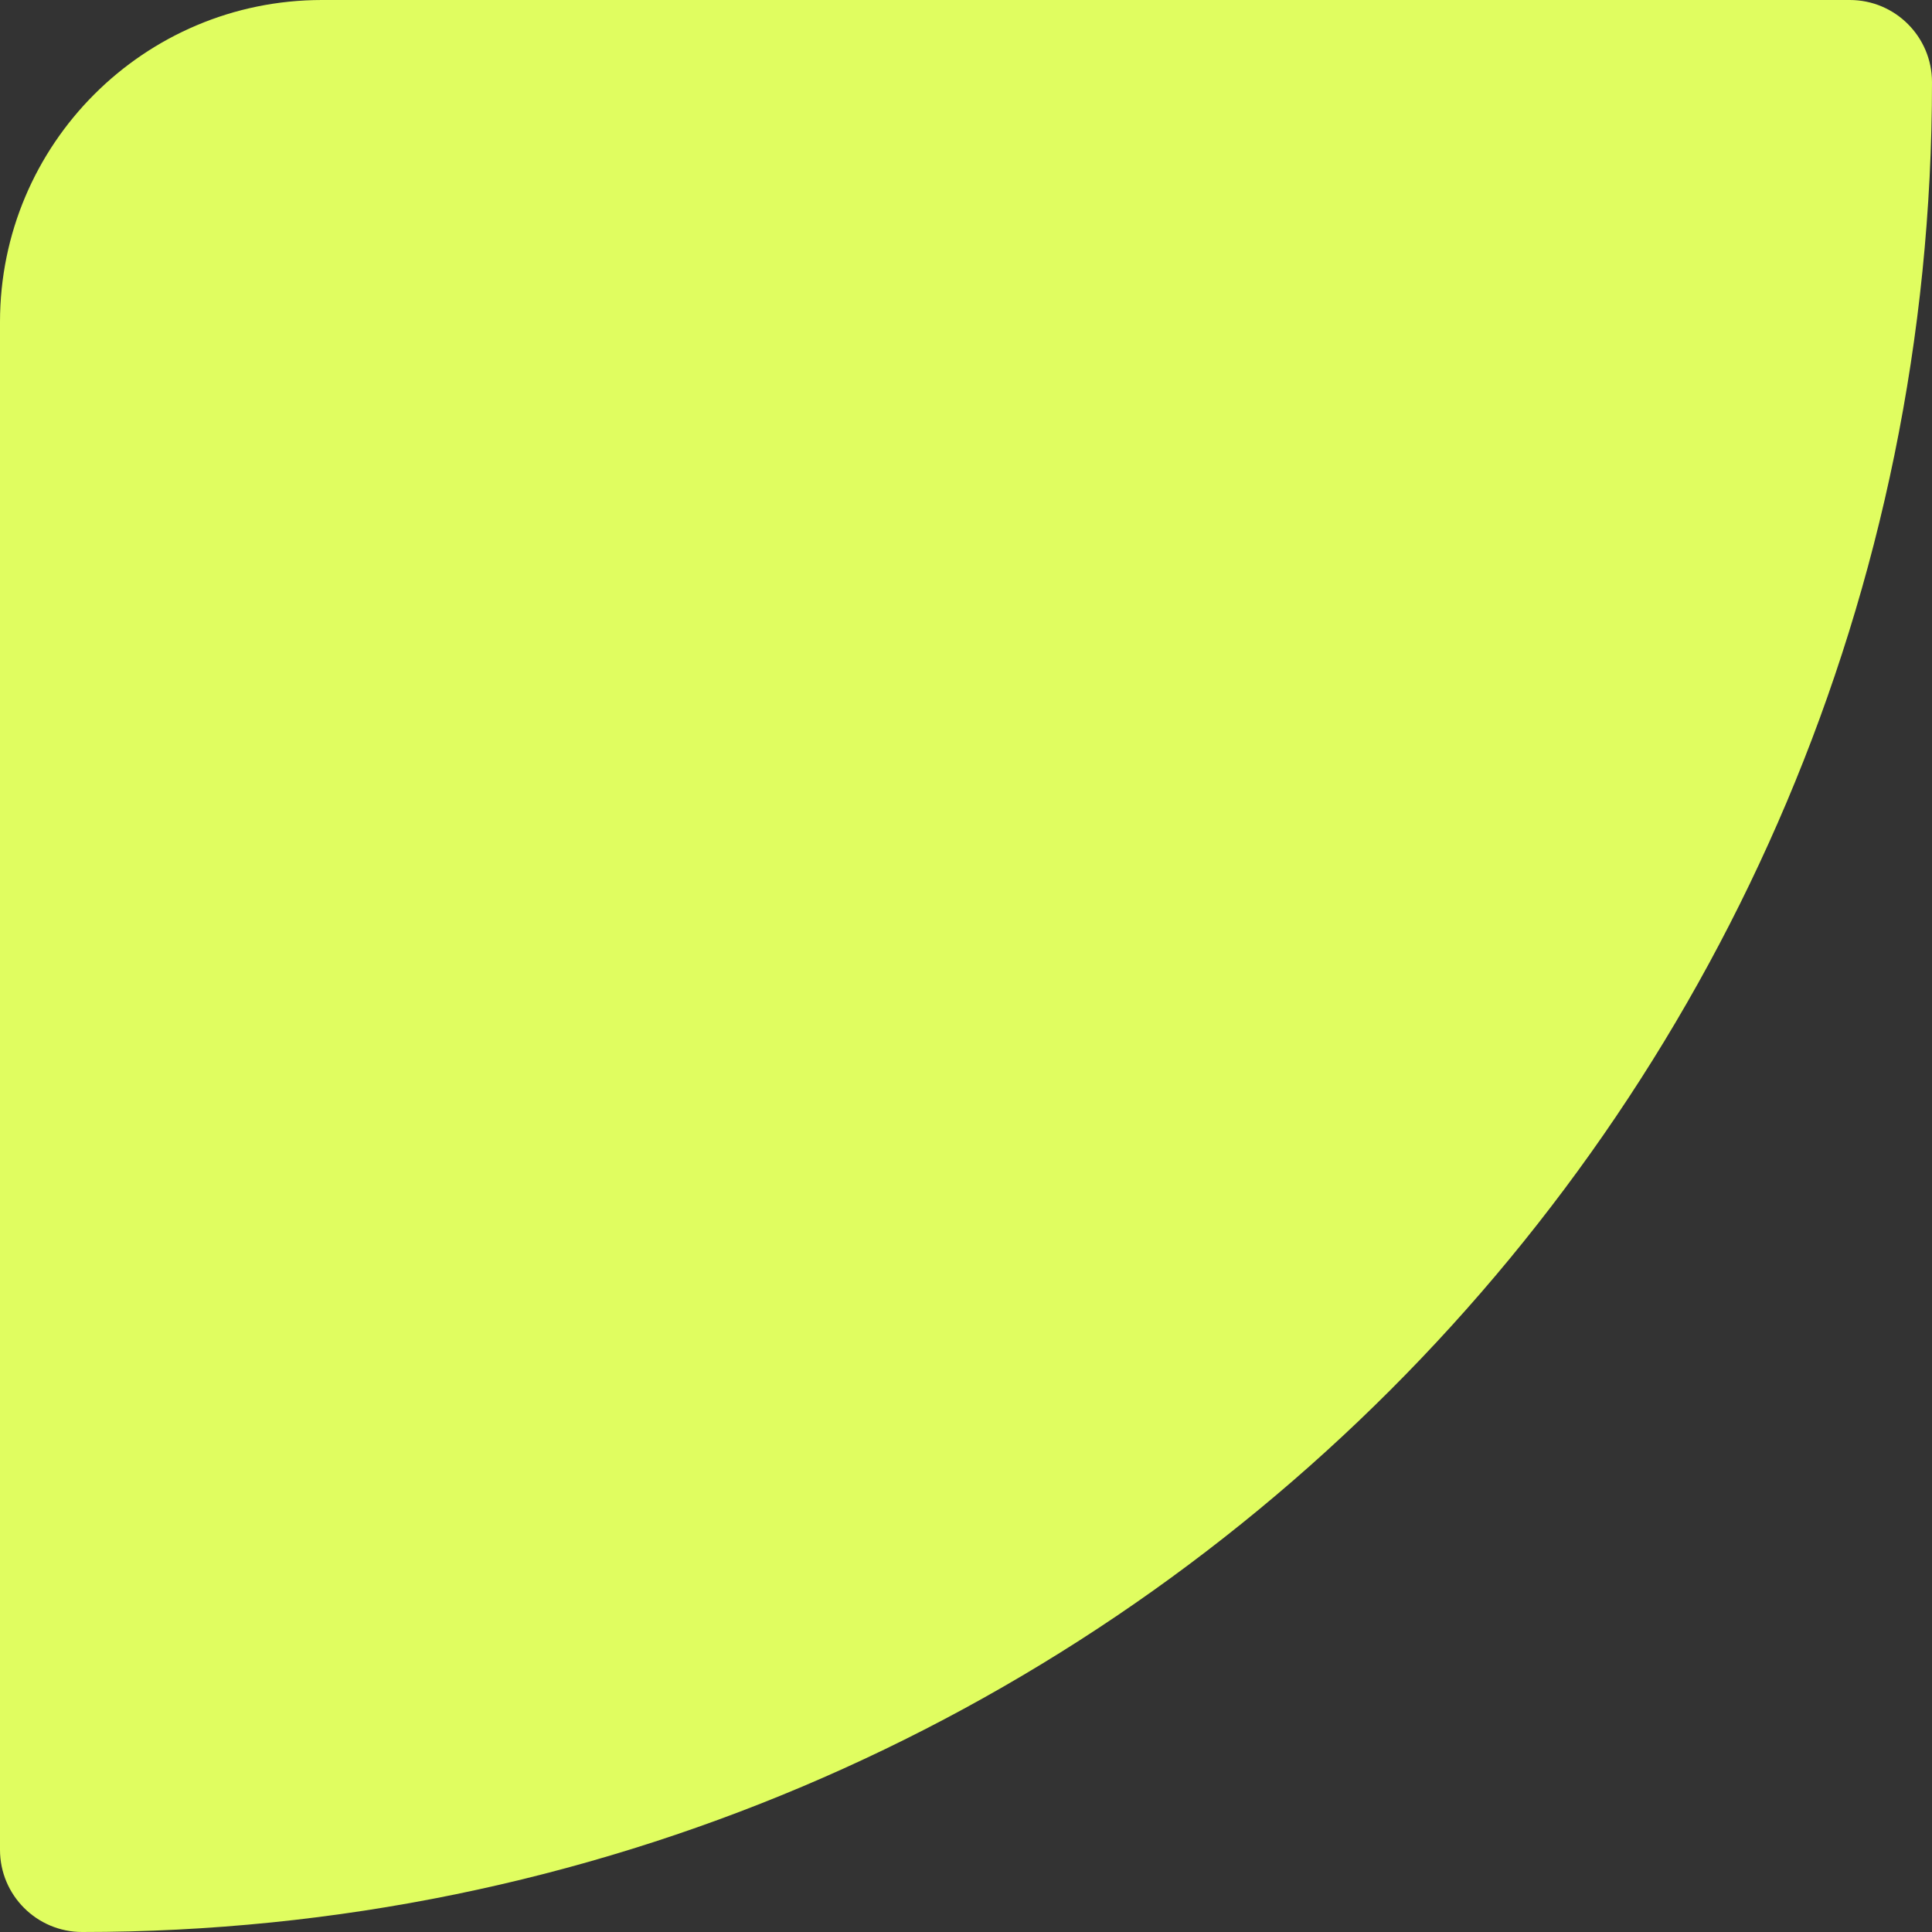 <svg width="120" height="120" viewBox="0 0 120 120" fill="none" xmlns="http://www.w3.org/2000/svg">
<rect x="0" y="0" width="120" height="120" fill="#333333" stroke="none"/>
<path d="M0 20C0 8.954 8.954 0 20 0H114.894C117.714 0 120 2.286 120 5.106C120 68.56 68.56 120 5.106 120C2.286 120 0 117.714 0 114.894V20Z" fill="#E0FD60"/>
</svg>
